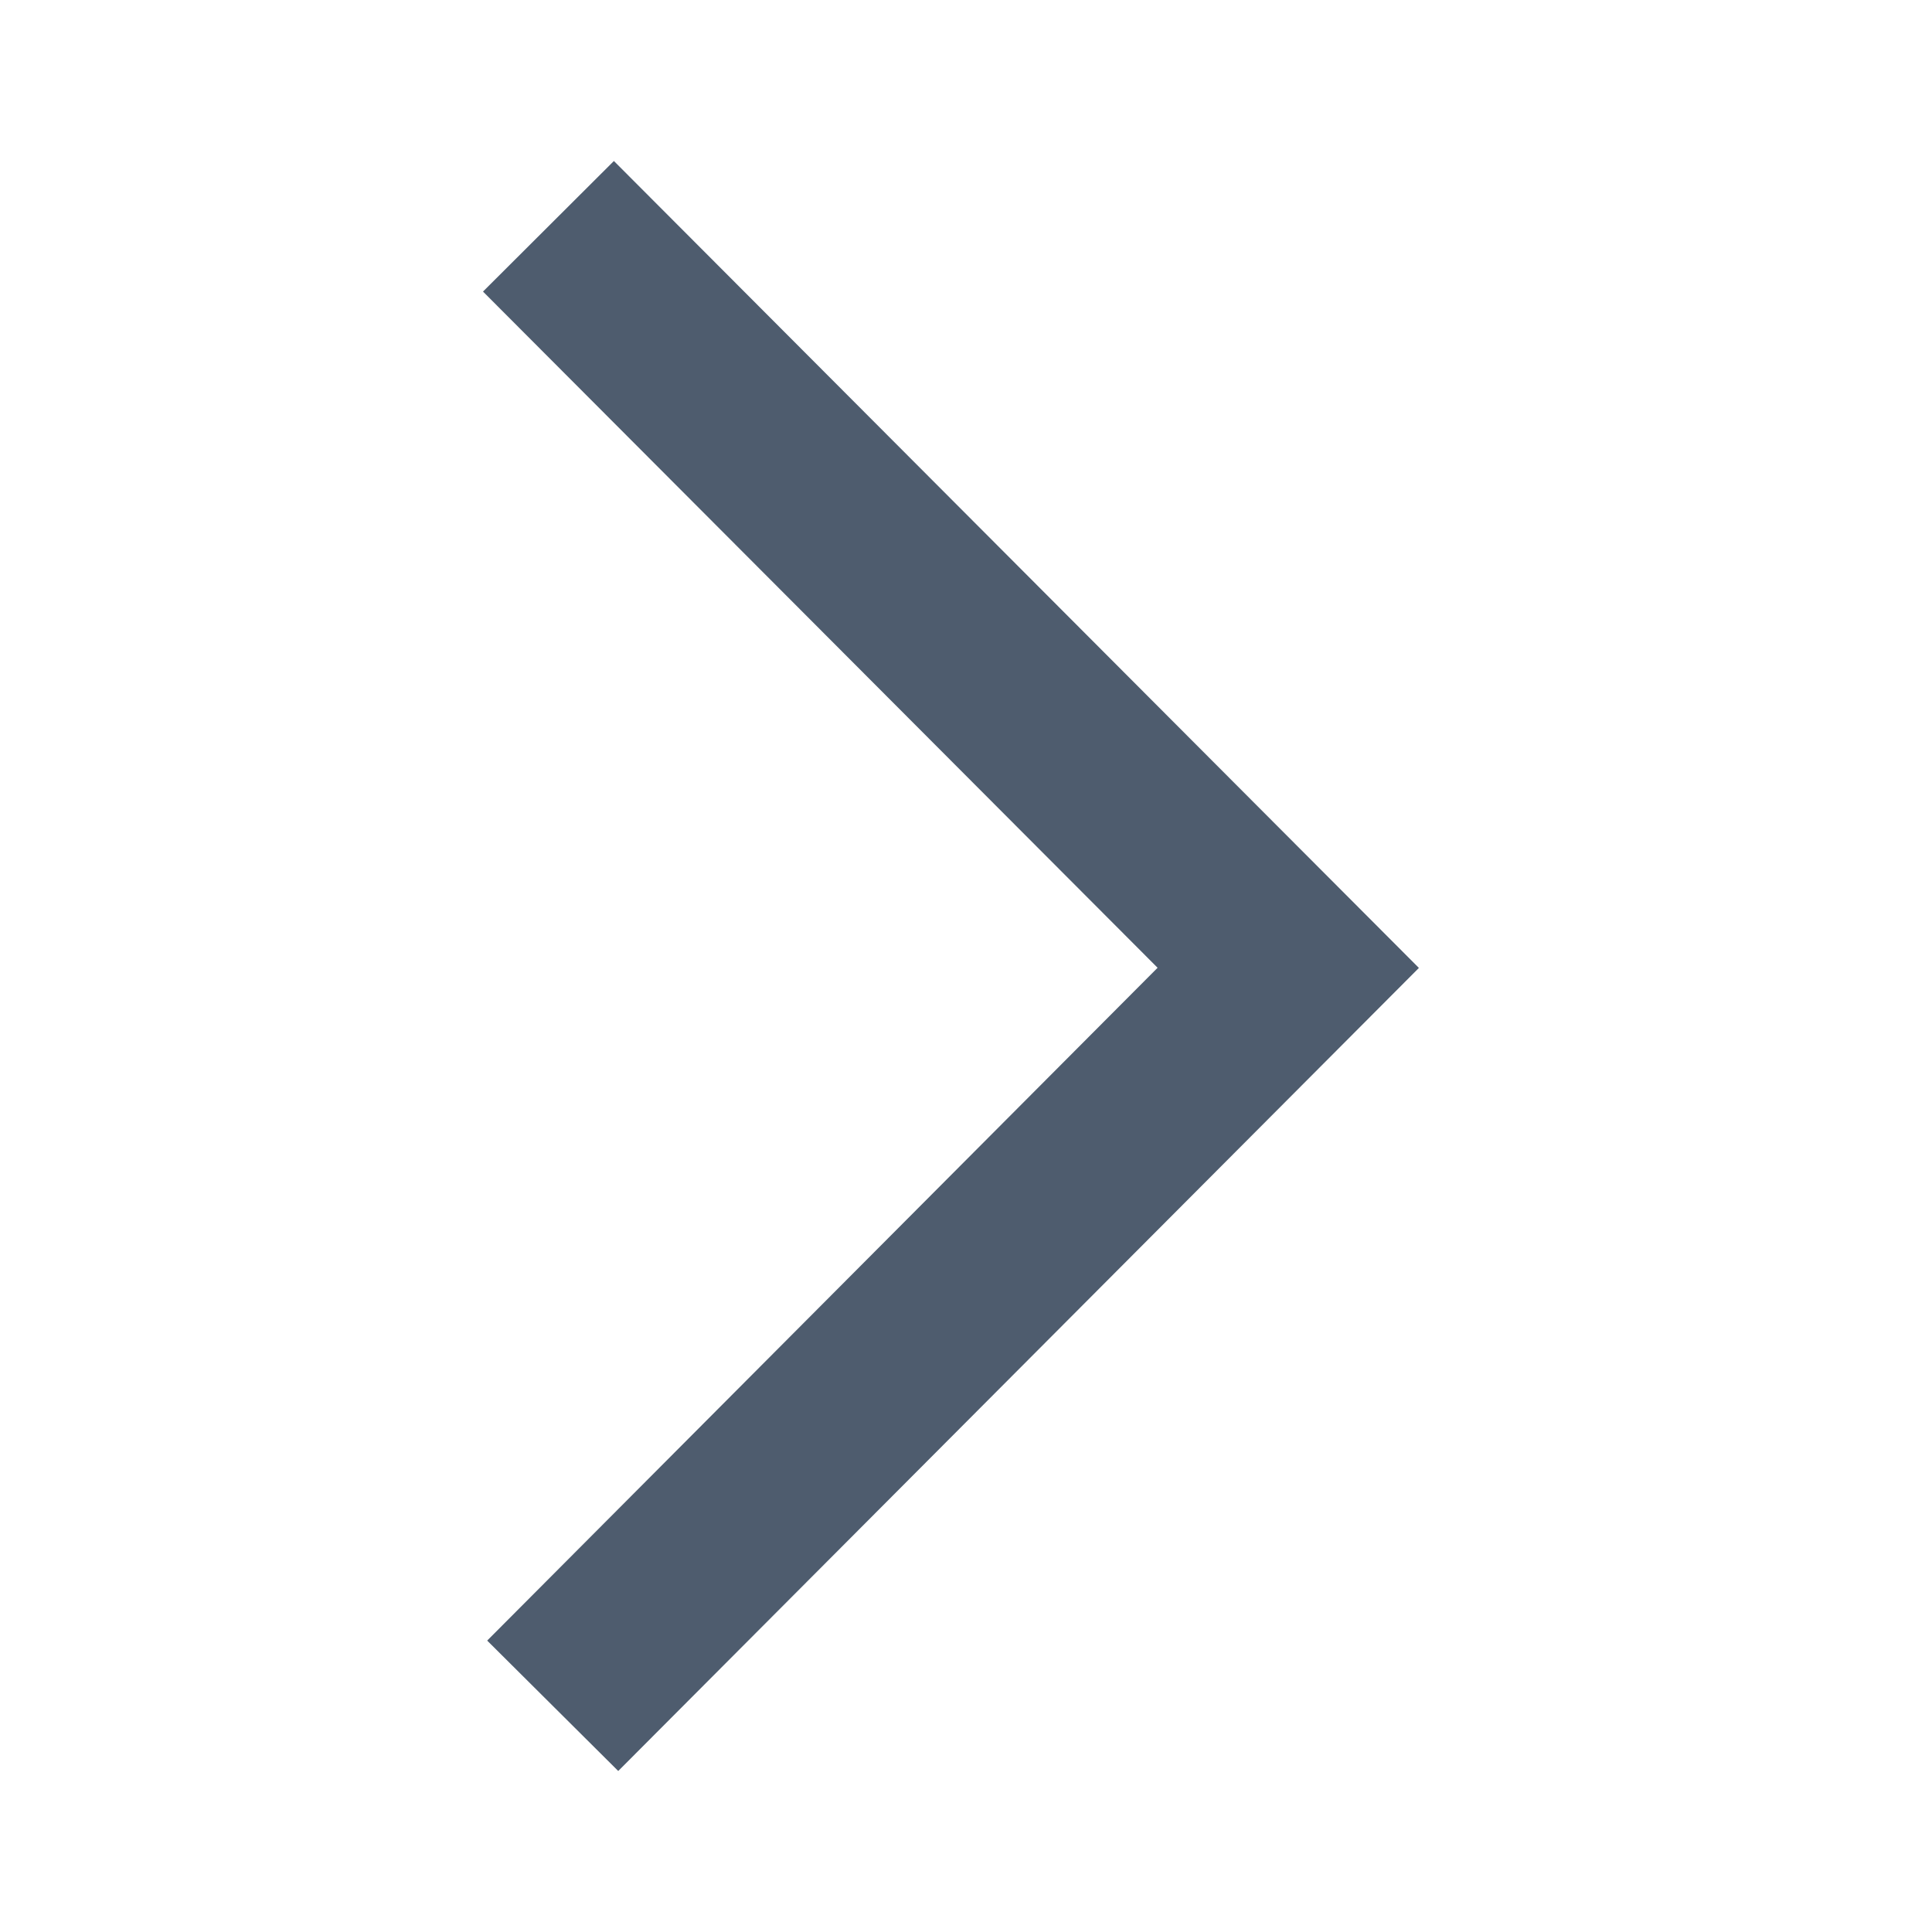 <svg xmlns="http://www.w3.org/2000/svg" width="12" height="12" viewBox="0 0 12 12">
    <g fill="none" fill-rule="evenodd">
        <path fill="none" d="M0 12V0h12v12z"/>
        <path fill="#4E5C6E" fill-rule="nonzero" d="M3 1.811L3.813 1l5 5.012L3.84 11l-.814-.81L7.19 6.011z"/>
    </g>
</svg>
